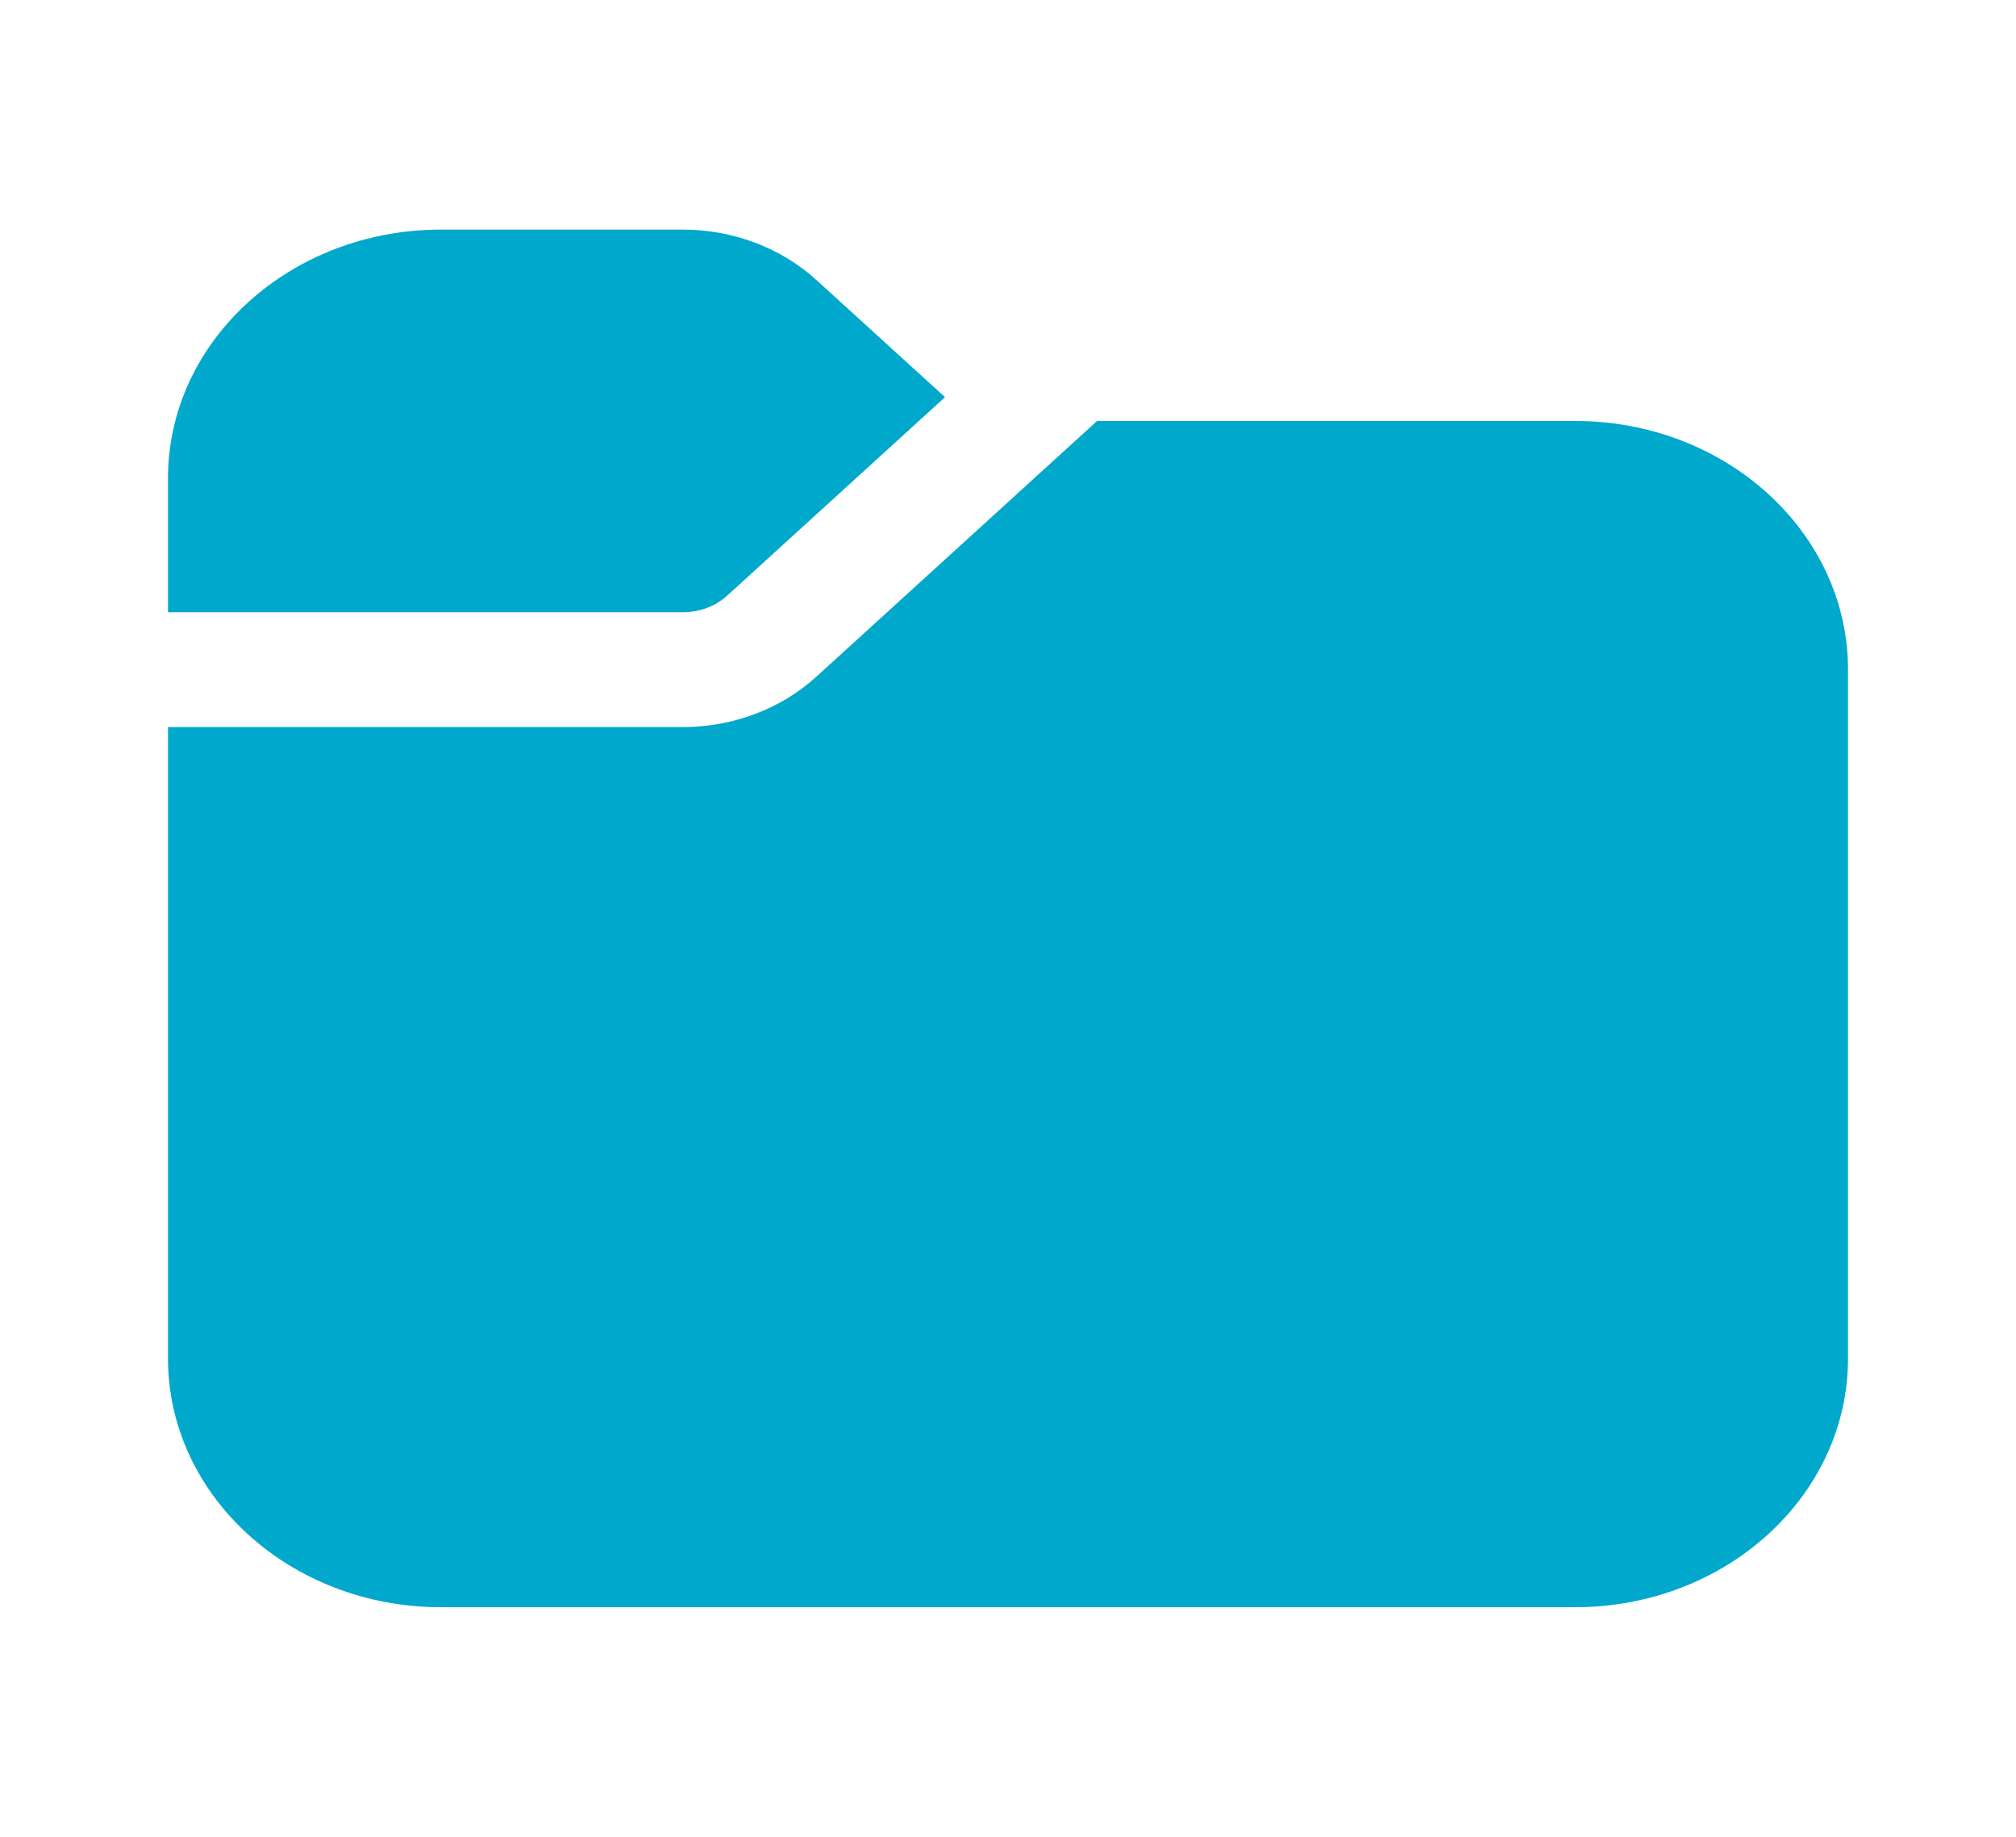 <svg width="45" height="41" viewBox="0 0 45 41" fill="none" xmlns="http://www.w3.org/2000/svg">
<path d="M3.75 13.667V10.677C3.75 7.611 6.478 5.125 9.844 5.125H15.241C16.36 5.125 17.433 5.53 18.224 6.251L21.094 8.865L16.236 13.291C15.972 13.532 15.614 13.667 15.241 13.667H3.75ZM3.75 16.229V30.323C3.75 33.389 6.478 35.875 9.844 35.875H35.156C38.522 35.875 41.25 33.389 41.25 30.323V14.948C41.25 11.882 38.522 9.396 35.156 9.396H24.489L18.224 15.103C17.433 15.824 16.36 16.229 15.241 16.229H3.75Z" fill="#00A8CC"/>
</svg>
